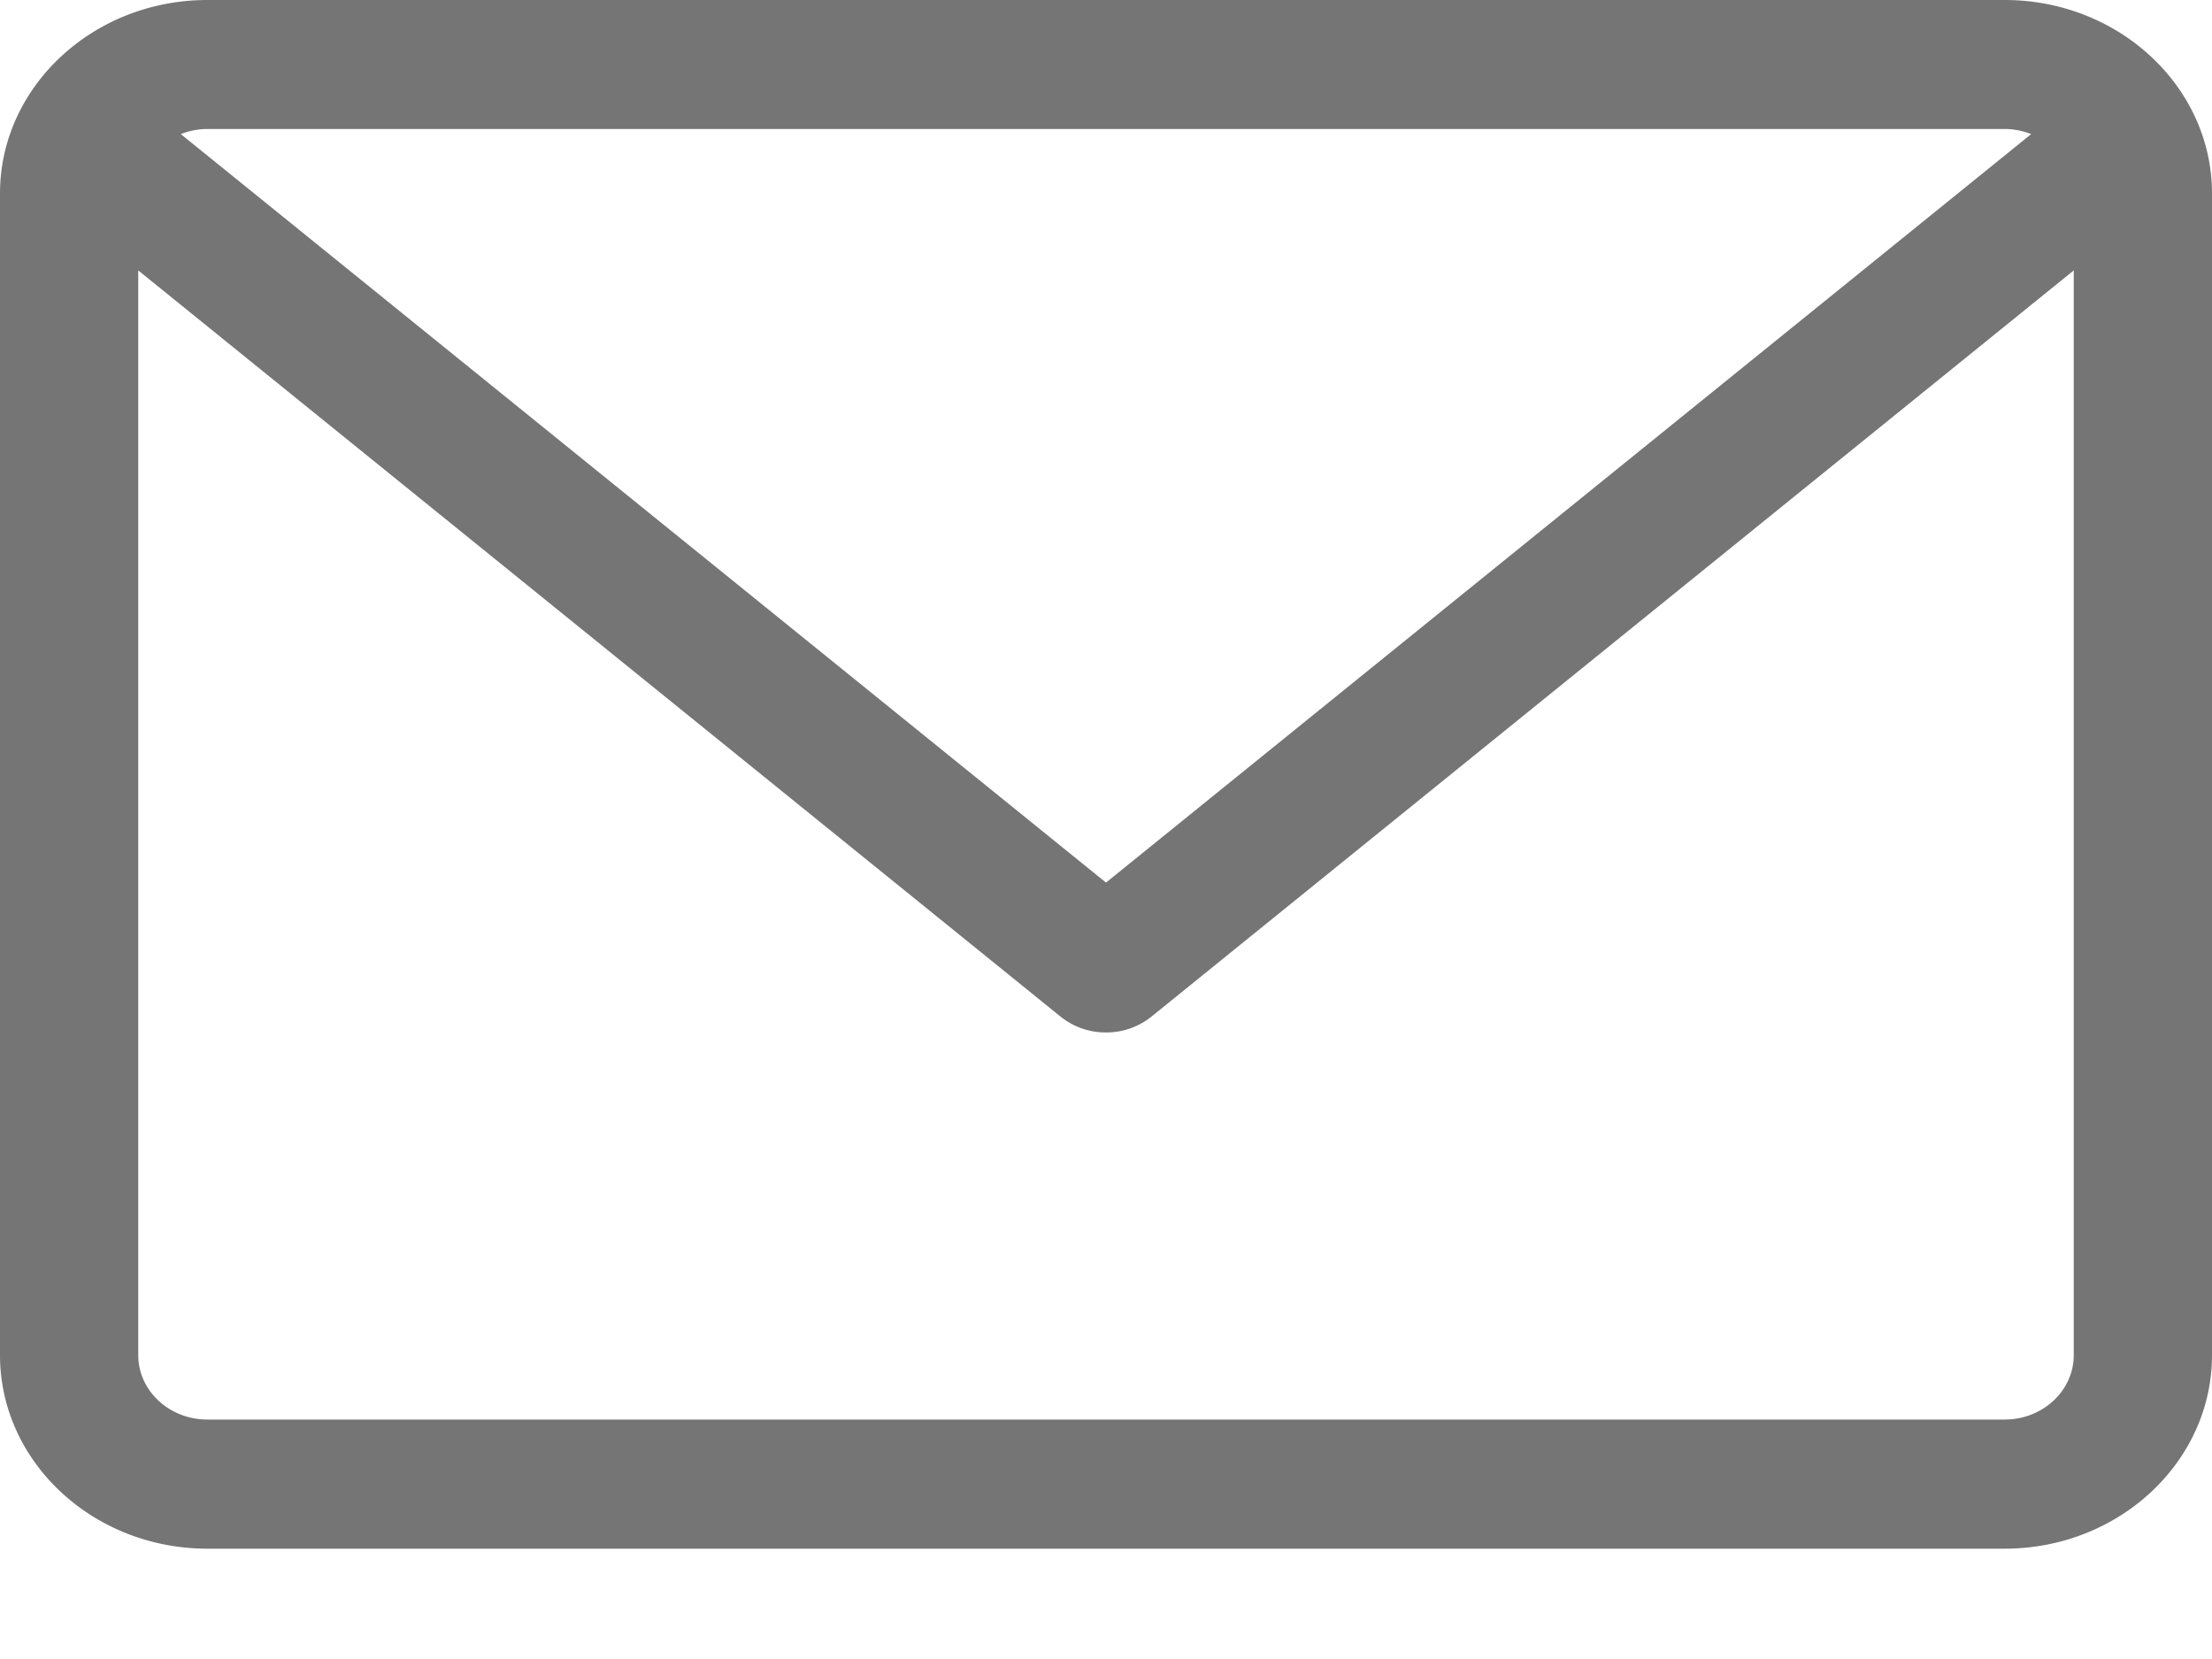 <svg width="16" height="12" fill="none" xmlns="http://www.w3.org/2000/svg"><path d="M14.5 0h-13C.673 0 0 .628 0 1.4v8.402c0 .772.673 1.4 1.5 1.4h13c.827 0 1.5-.628 1.5-1.4V1.4c0-.772-.673-1.4-1.5-1.4zm0 .933c.068 0 .133.014.192.037L8 6.384 1.308.97A.529.529 0 011.5.933h13zm0 9.335h-13c-.276 0-.5-.209-.5-.466V1.956l6.672 5.398A.52.52 0 008 7.468a.52.52 0 00.328-.114L15 1.956v7.846c0 .257-.224.466-.5.466z" fill="#757575"/></svg>